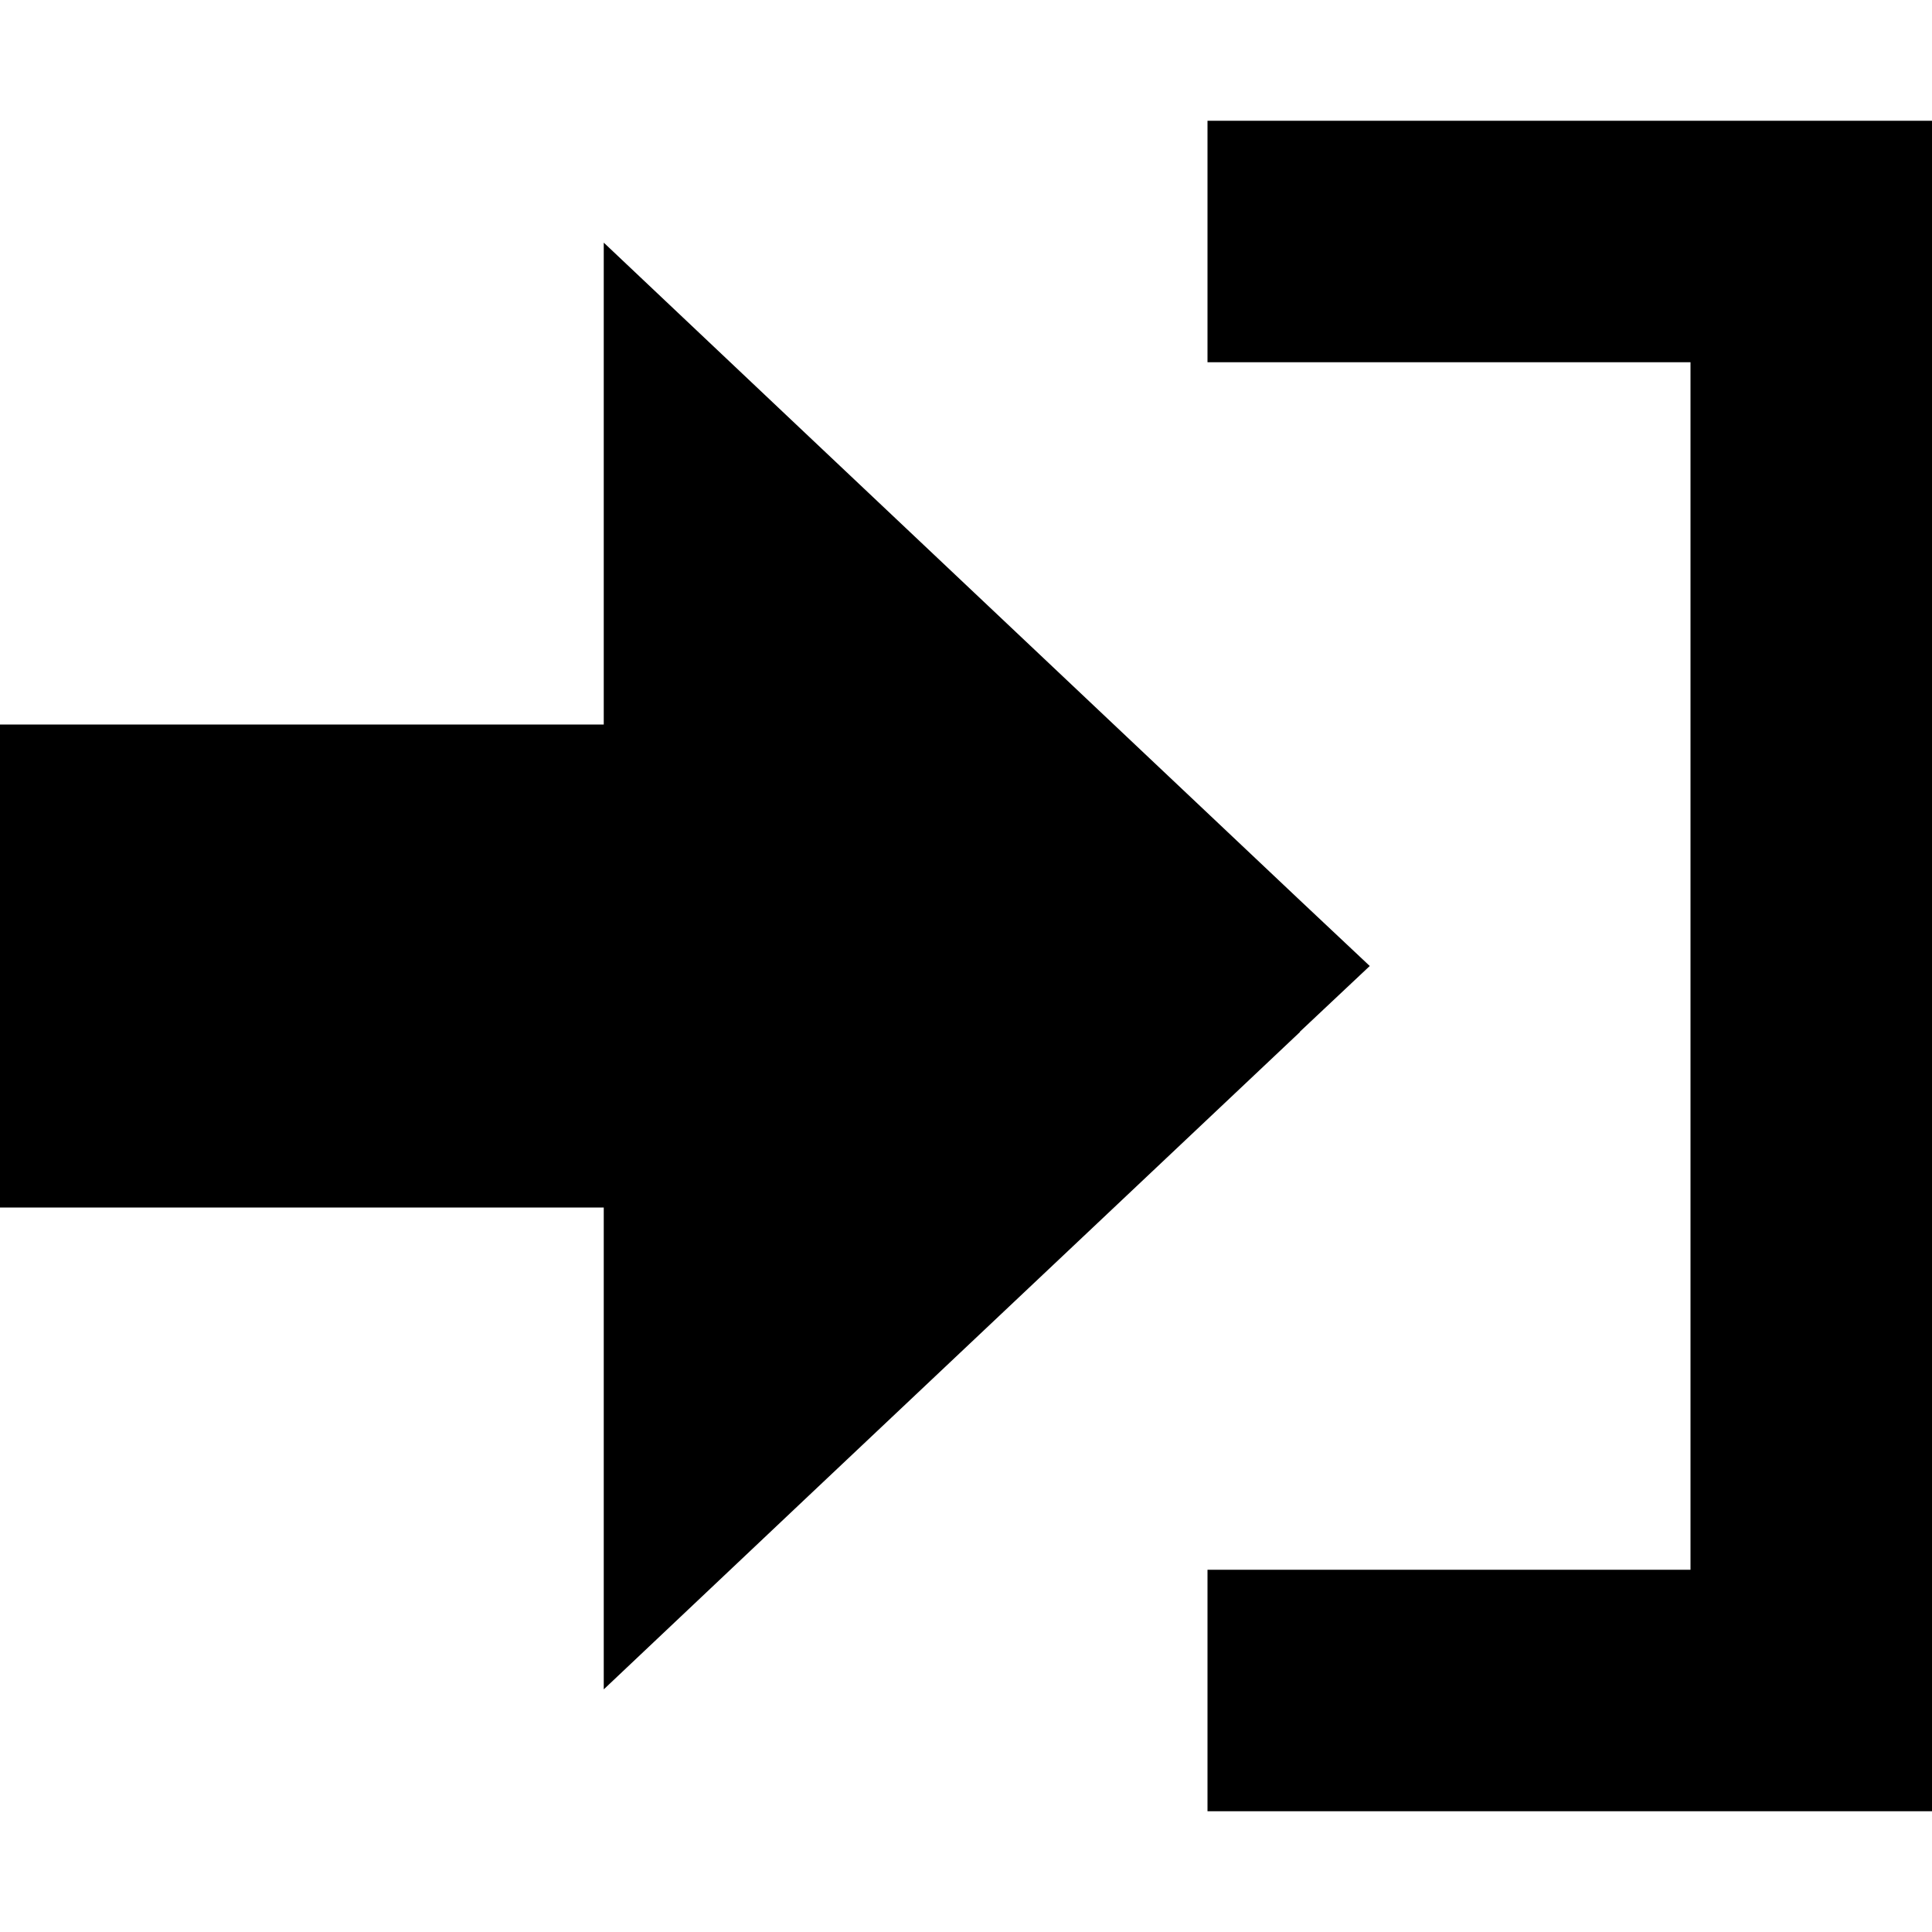 <svg fill="currentColor" xmlns="http://www.w3.org/2000/svg" viewBox="0 0 512 512"><!--! Font Awesome Pro 7.1.0 by @fontawesome - https://fontawesome.com License - https://fontawesome.com/license (Commercial License) Copyright 2025 Fonticons, Inc. --><path fill="currentColor" d="M344.5 273.4L363 256 344.5 238.6C231.2 131.6 169.7 73.5 160 64.3l0 127.7-160 0 0 128 160 0 0 127.7c9.7-9.2 71.2-67.3 184.5-174.2zM352 416l-32 0 0 64 192 0 0-448-192 0 0 64 128 0 0 320-96 0z"/></svg>